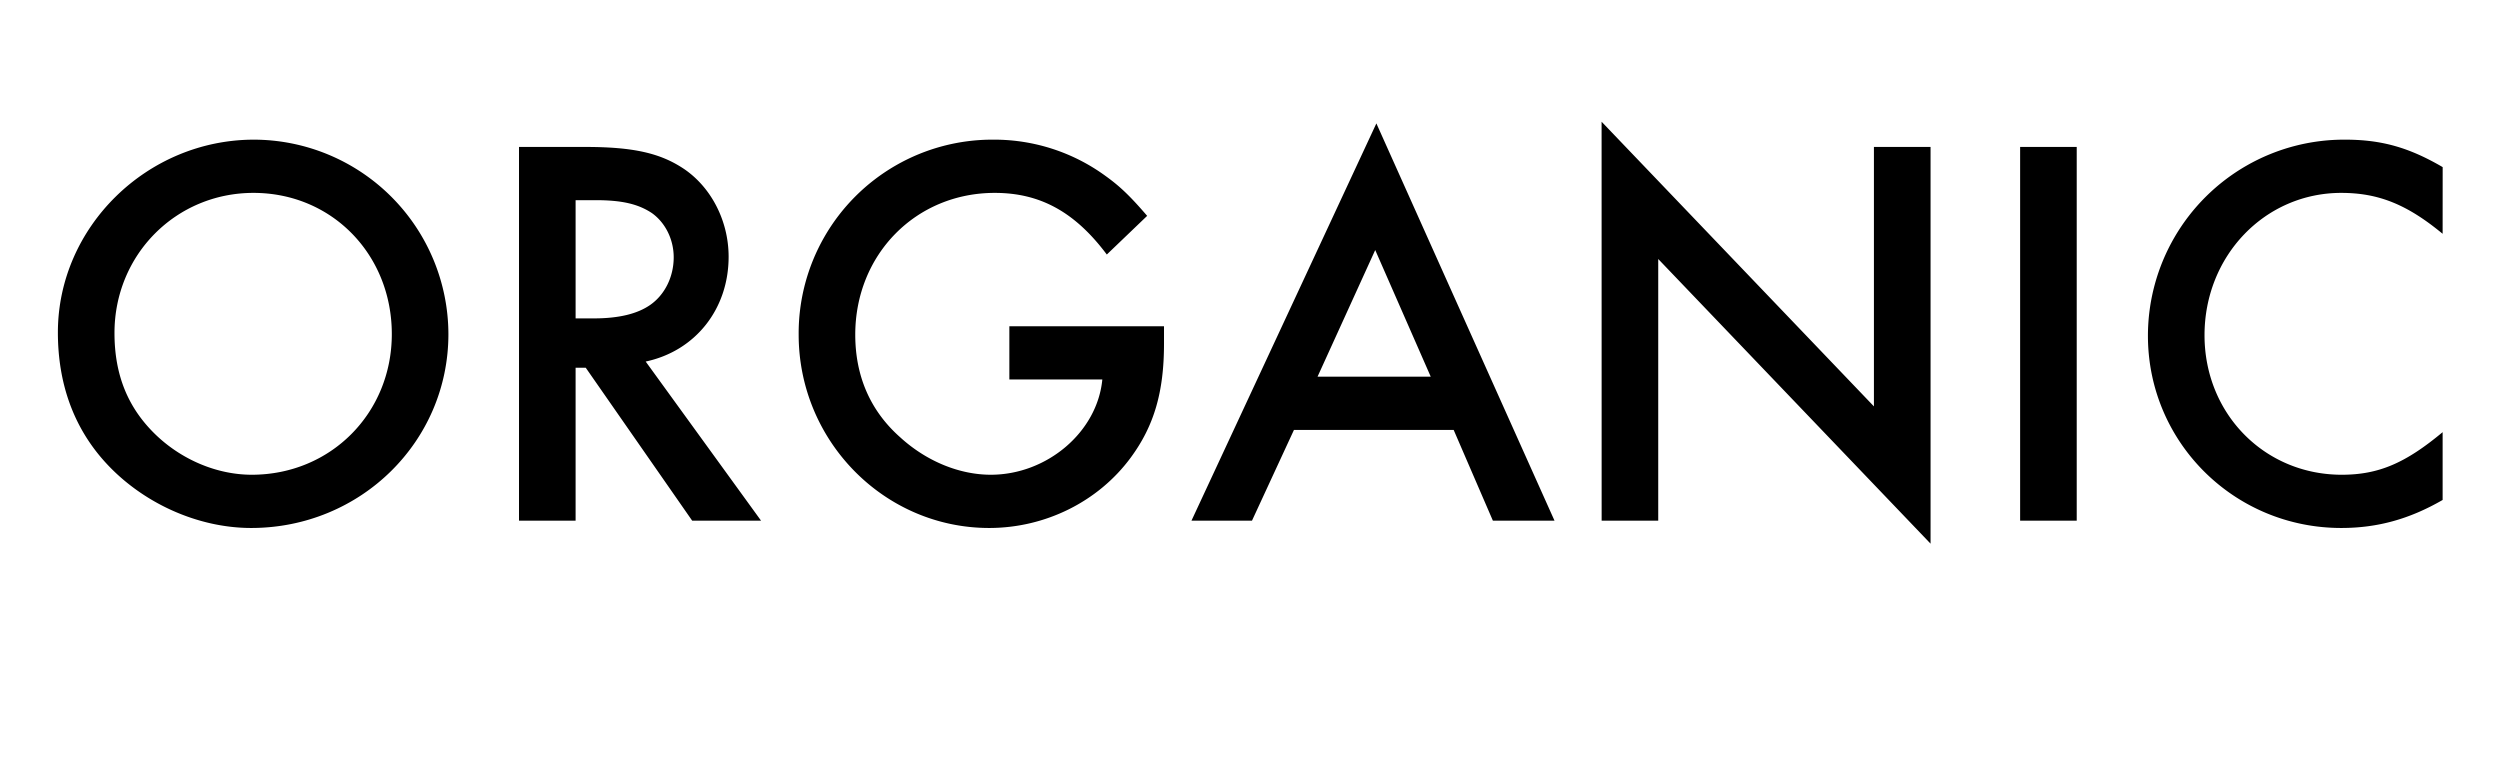 <svg width="58" height="18" xmlns="http://www.w3.org/2000/svg"><path d="M5.893 3.24c-2.483 0-4.55 2.028-4.55 4.472 0 1.183.363 2.197 1.091 3.003.858.949 2.146 1.534 3.393 1.534 2.536 0 4.576-2.002 4.576-4.498a4.522 4.522 0 0 0-4.51-4.511zM5.88 4.475c1.82 0 3.21 1.43 3.21 3.276 0 1.833-1.417 3.263-3.25 3.263-.792 0-1.611-.338-2.222-.923-.65-.624-.962-1.391-.962-2.366 0-1.82 1.43-3.25 3.224-3.25zm9.1 3.913c1.157-.247 1.924-1.222 1.924-2.431 0-.832-.404-1.612-1.04-2.041-.546-.364-1.17-.507-2.289-.507h-1.534v8.671h1.313V8.531h.235l2.47 3.549h1.598zm-1.626-1.001V4.644h.469c.61 0 .987.091 1.3.299.312.221.507.611.507 1.027 0 .455-.209.871-.546 1.105-.3.208-.729.312-1.313.312zm10.063.182v1.235h2.157c-.117 1.222-1.287 2.21-2.587 2.21-.727 0-1.494-.312-2.105-.871-.69-.611-1.04-1.417-1.04-2.379 0-1.859 1.404-3.289 3.236-3.289 1.053 0 1.86.442 2.6 1.43l.936-.897c-.402-.468-.637-.689-.962-.923a4.378 4.378 0 0 0-2.6-.845 4.494 4.494 0 0 0-4.523 4.524c0 2.47 1.988 4.485 4.42 4.485 1.3 0 2.534-.611 3.288-1.638.534-.728.768-1.508.768-2.639v-.403zm10.308 2.405l.91 2.106h1.43l-4.133-9.217-4.29 9.217h1.404l.974-2.106zm-.532-1.235h-2.626l1.338-2.938zm3.965 3.341h1.313V6.009l6.318 6.604V3.409h-1.314v6.019l-6.318-6.604zM48.18 3.409h-1.313v8.671h1.313zm8.49.468c-.78-.455-1.417-.637-2.263-.637a4.552 4.552 0 0 0-4.575 4.55c0 2.47 2.002 4.459 4.485 4.459.845 0 1.586-.208 2.352-.65v-1.573c-.858.715-1.482.988-2.34.988-1.794 0-3.184-1.417-3.184-3.237 0-1.846 1.404-3.302 3.172-3.302.87 0 1.534.273 2.352.949z"/></svg>